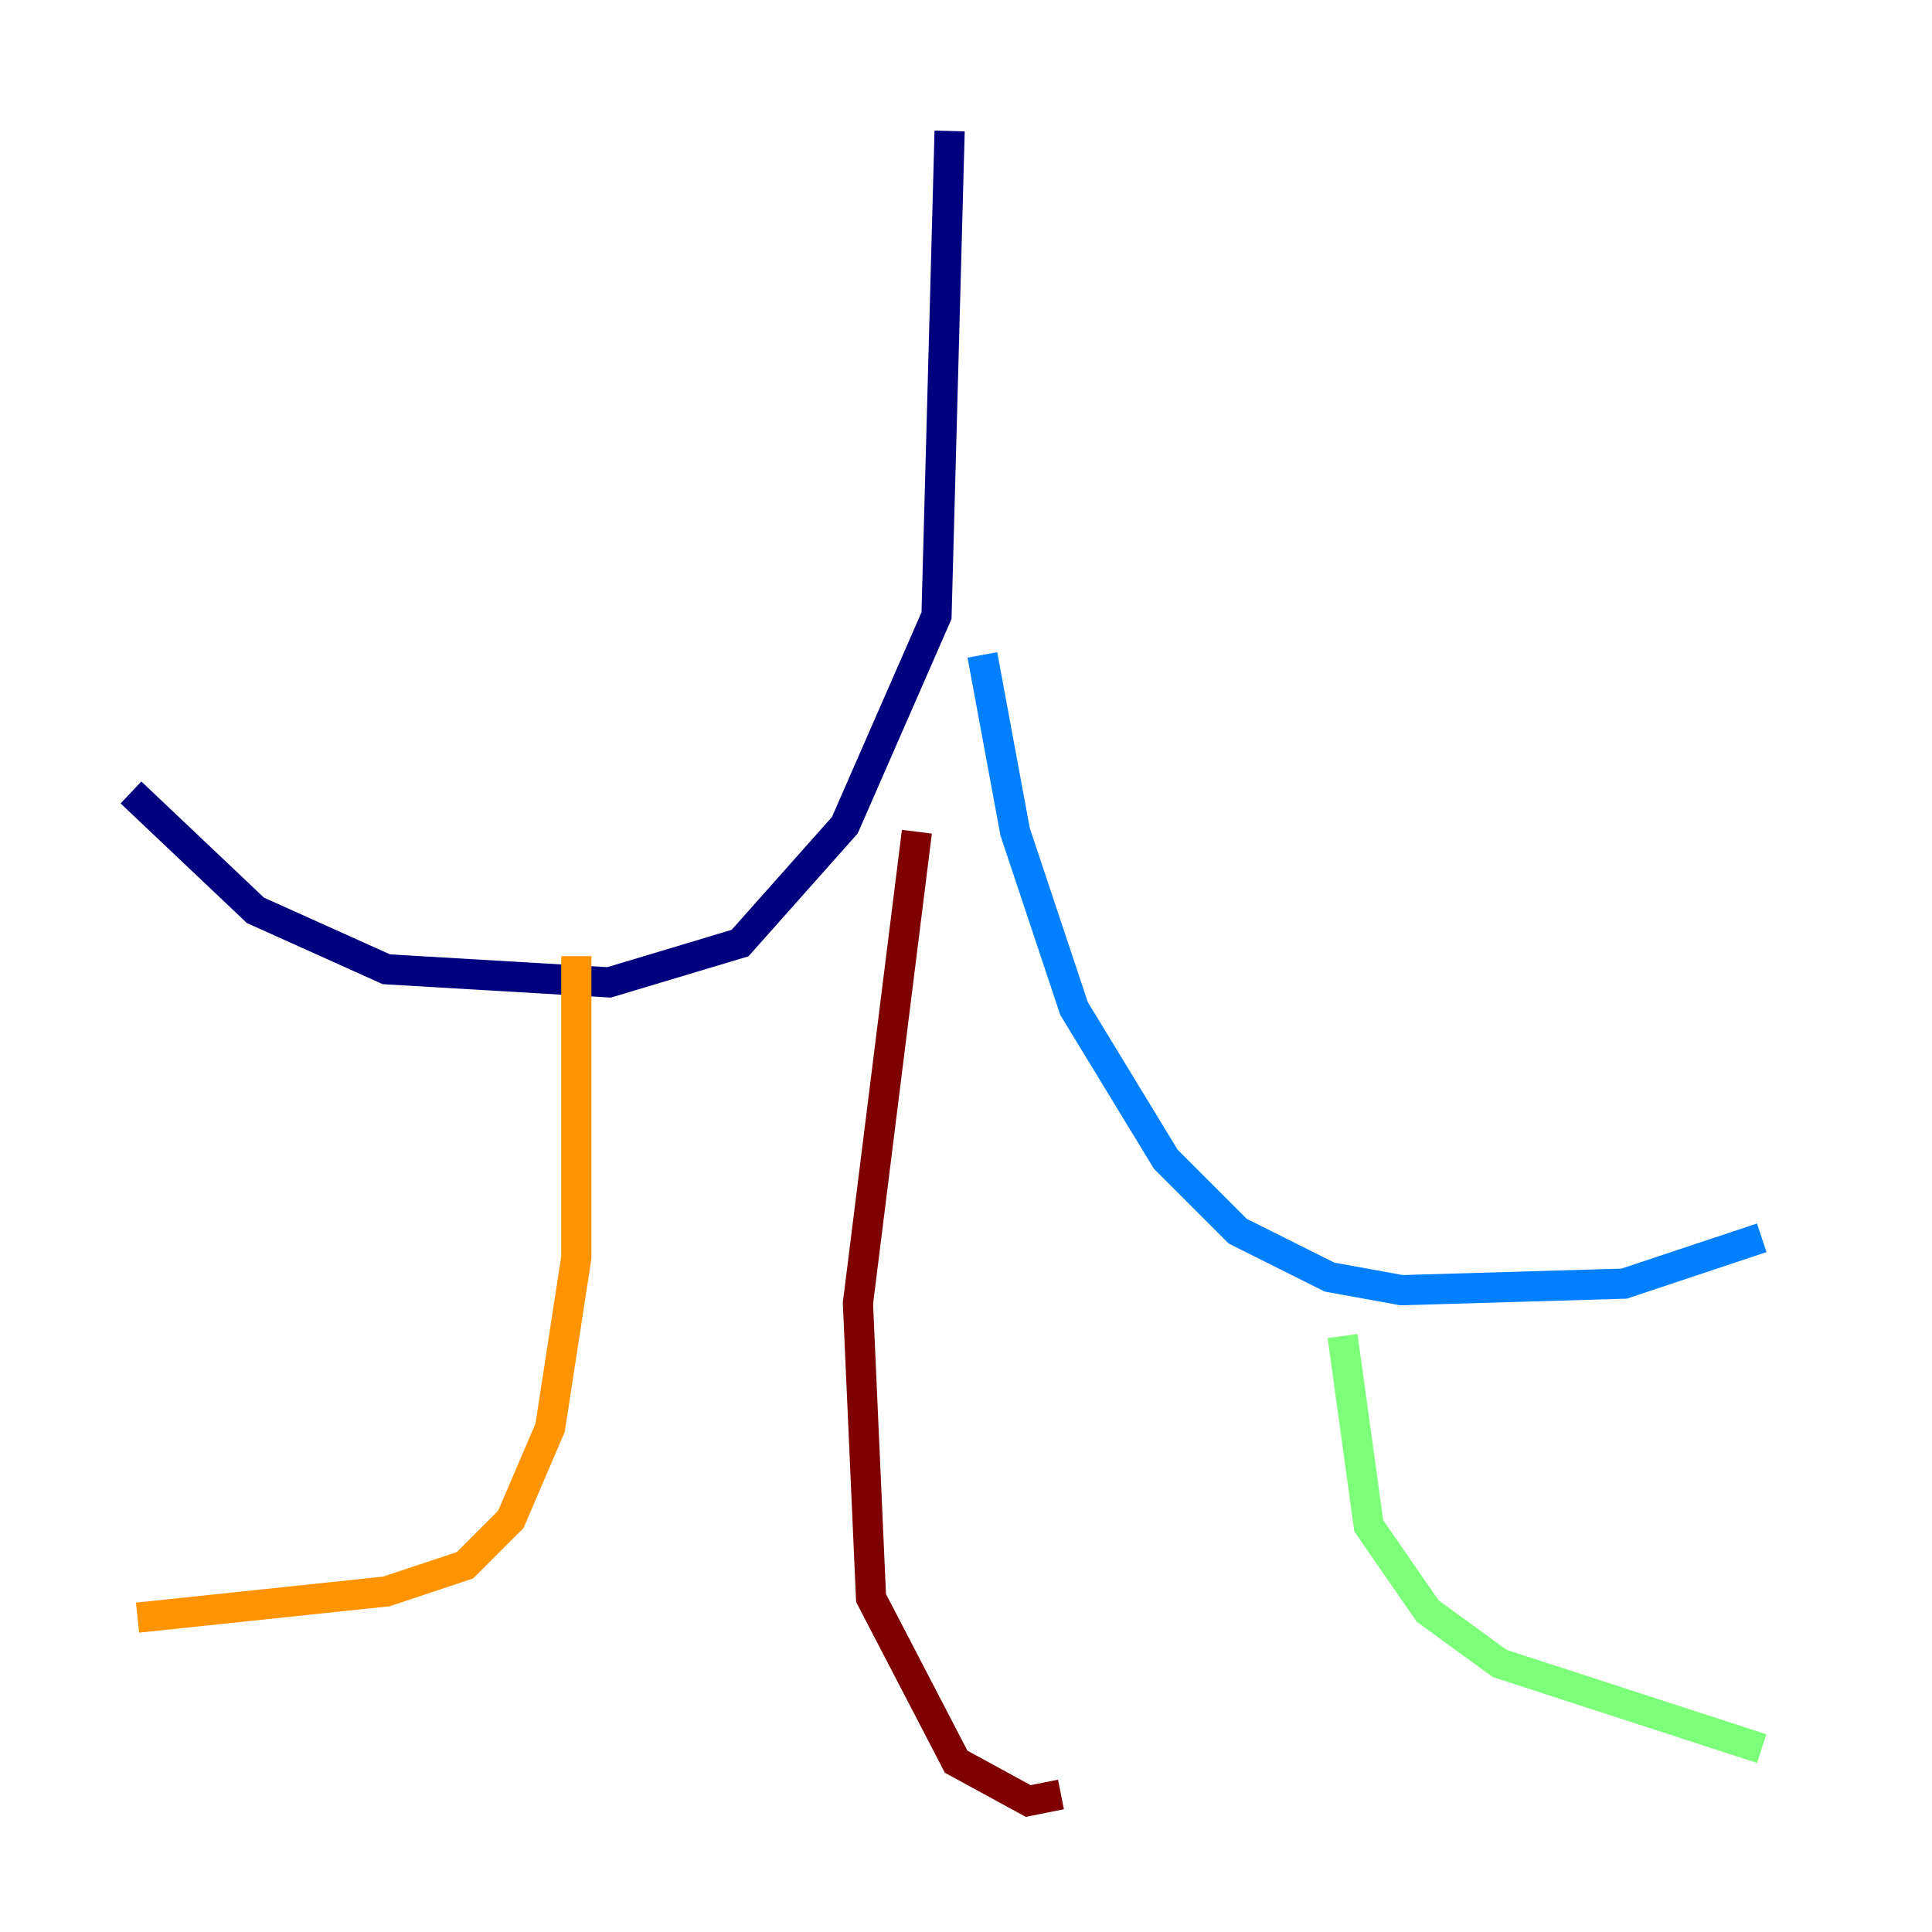 <?xml version="1.0" encoding="utf-8" ?>
<svg baseProfile="tiny" height="128" version="1.2" viewBox="0,0,128,128" width="128" xmlns="http://www.w3.org/2000/svg" xmlns:ev="http://www.w3.org/2001/xml-events" xmlns:xlink="http://www.w3.org/1999/xlink"><defs /><polyline fill="none" points="62.915,8.678 62.047,40.786 55.973,54.671 49.031,62.481 40.352,65.085 25.6,64.217 16.922,60.312 8.678,52.502" stroke="#00007f" stroke-width="2" /><polyline fill="none" points="65.085,43.39 67.254,55.105 71.159,66.82 77.234,76.8 82.007,81.573 88.081,84.61 92.854,85.478 107.607,85.044 116.719,82.007" stroke="#0080ff" stroke-width="2" /><polyline fill="none" points="88.949,88.515 90.685,101.098 94.59,106.739 99.363,110.21 116.719,115.851" stroke="#7cff79" stroke-width="2" /><polyline fill="none" points="38.183,63.349 38.183,83.308 36.447,94.59 33.844,100.664 30.807,103.702 25.6,105.437 9.112,107.173" stroke="#ff9400" stroke-width="2" /><polyline fill="none" points="60.746,55.105 56.841,86.346 57.709,105.871 63.349,116.719 68.122,119.322 70.291,118.888" stroke="#7f0000" stroke-width="2" /></svg>